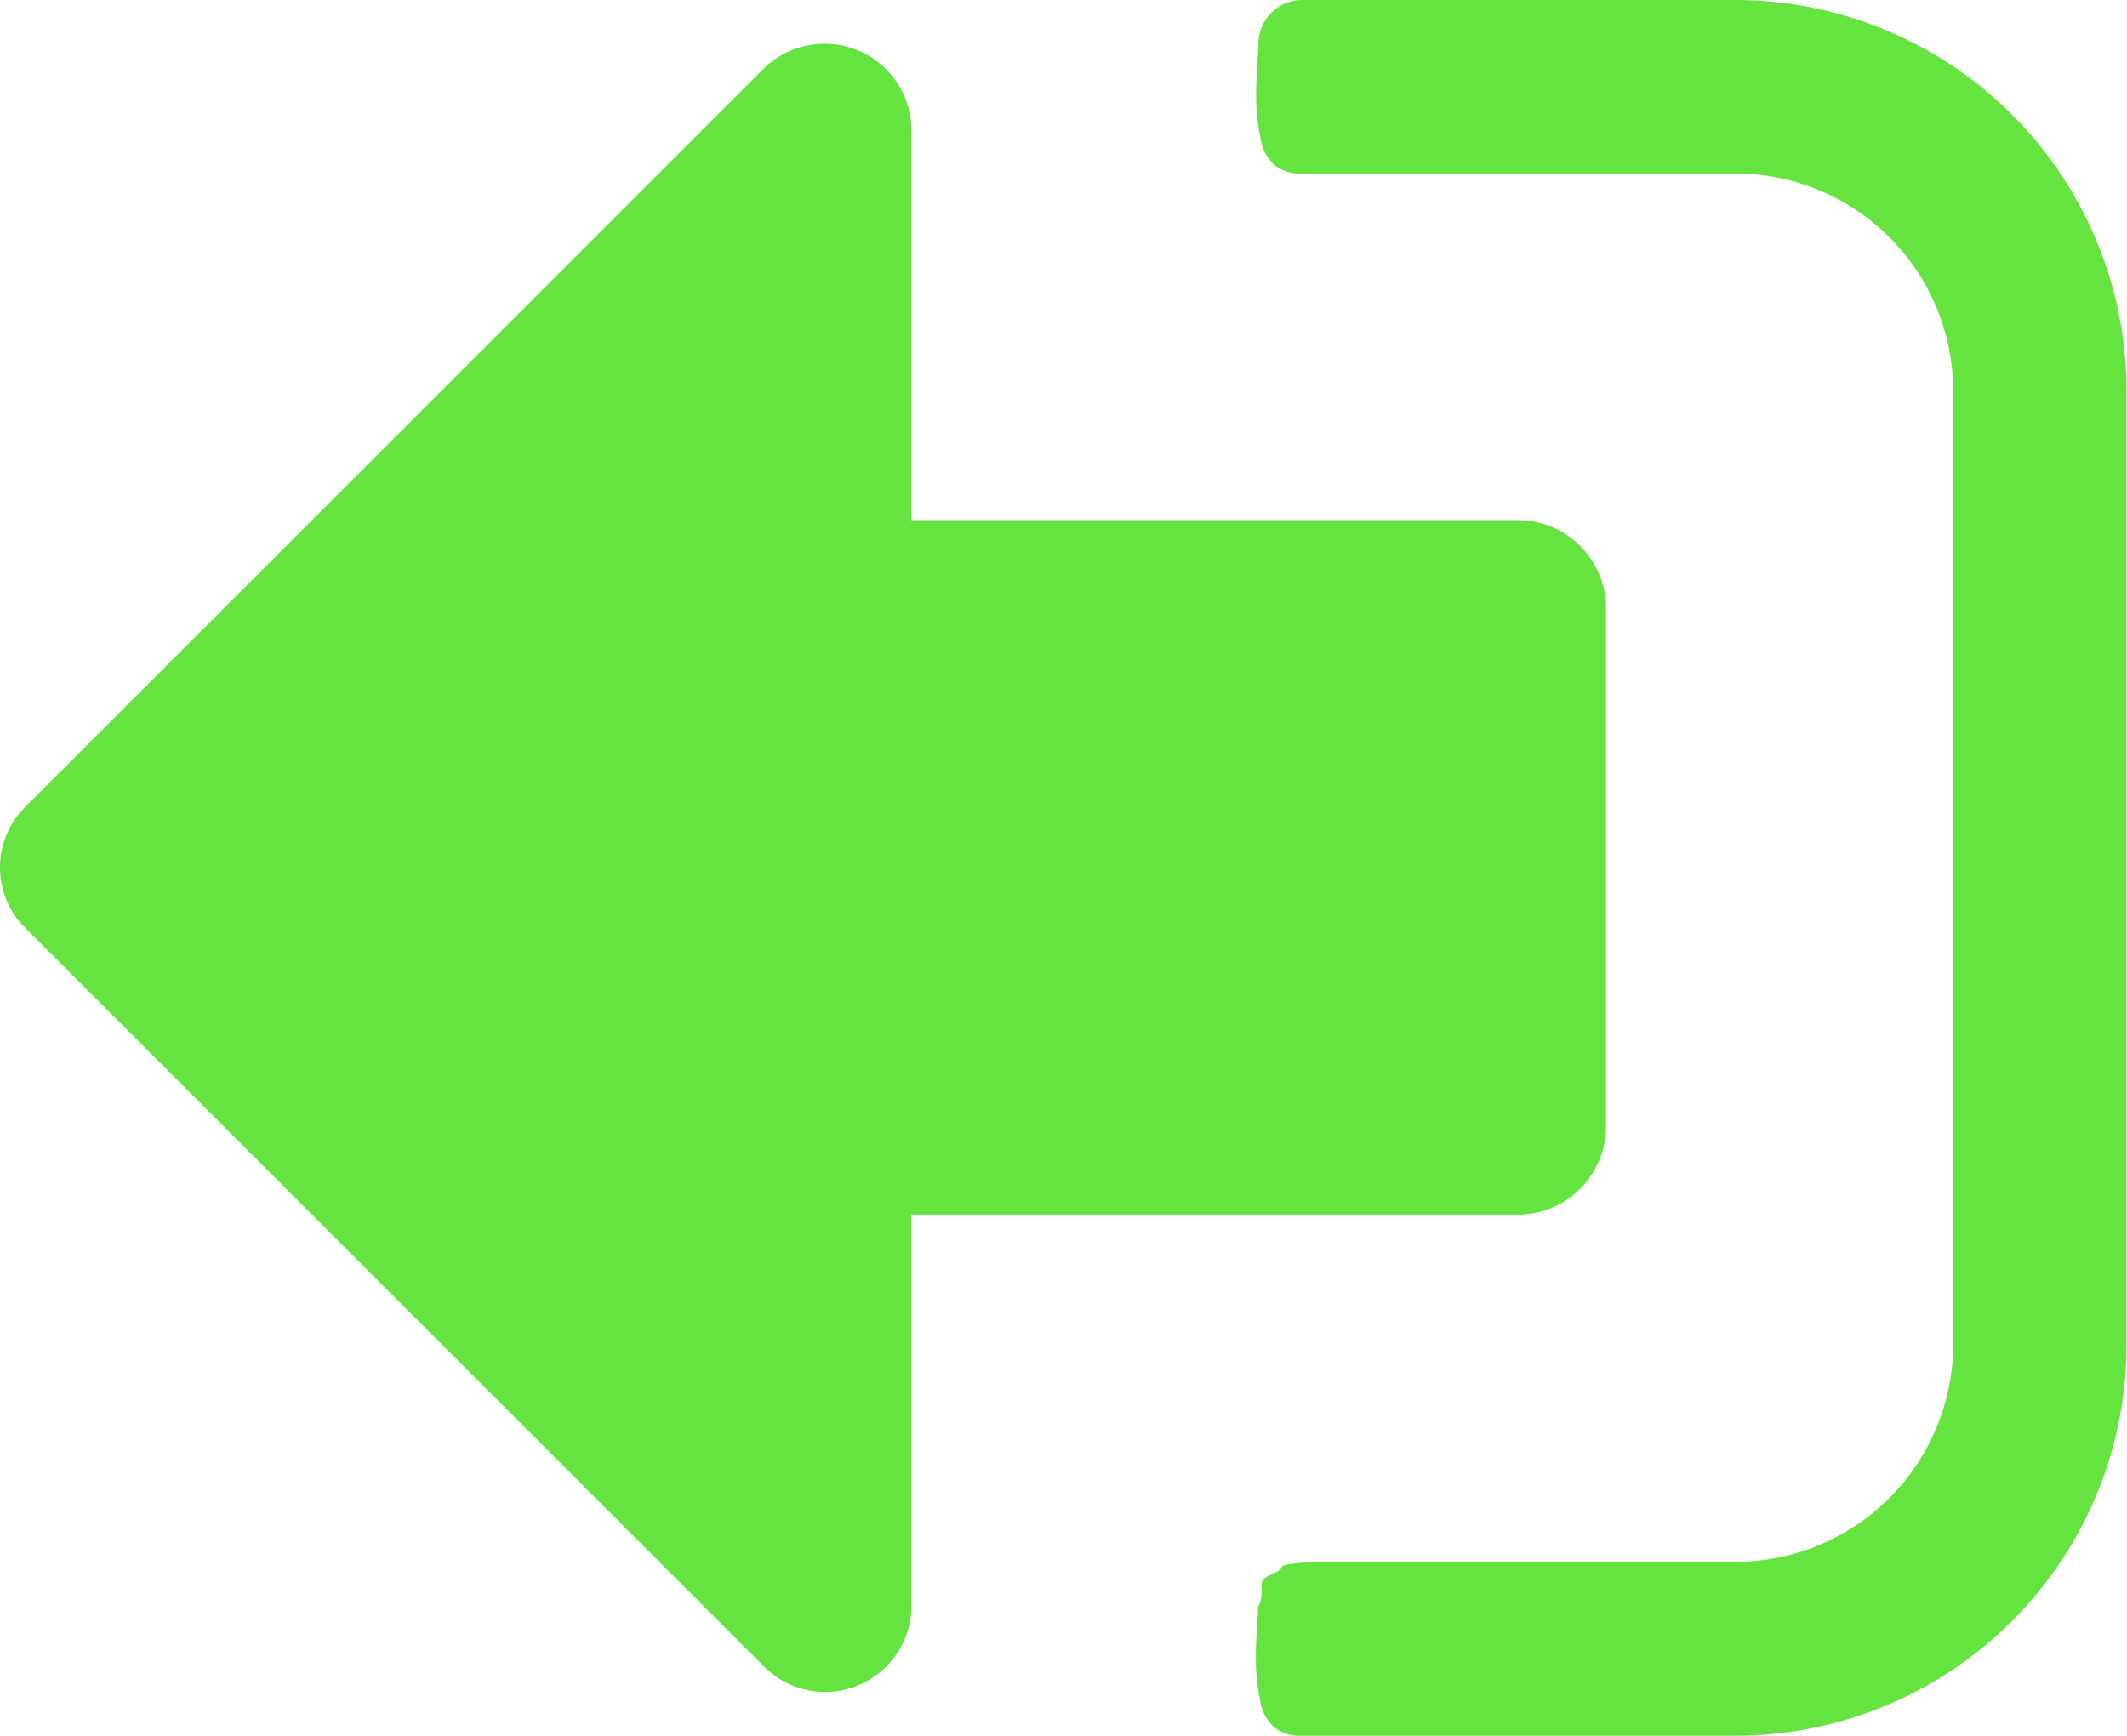 <svg id="sidebar9" xmlns="http://www.w3.org/2000/svg" width="22.774" height="18.59" viewBox="0 0 22.774 18.59">
  <path id="Path_19471" data-name="Path 19471" d="M319.48,606.814a.386.386,0,0,0,.029-.2q-.015-.081.1-.131c.078-.034.117-.061.117-.08s.056-.034.167-.044l.167-.014h4.531a2.332,2.332,0,0,0,2.324-2.324V593.8a2.332,2.332,0,0,0-2.324-2.324h-4.648a.444.444,0,0,1-.3-.094.479.479,0,0,1-.144-.283,2.388,2.388,0,0,1-.045-.341,3.6,3.6,0,0,1,.007-.385c.01-.155.015-.252.015-.291a.471.471,0,0,1,.464-.464h4.648a4.19,4.19,0,0,1,4.183,4.182v10.225a4.191,4.191,0,0,1-4.183,4.183h-4.648a.442.442,0,0,1-.3-.095.481.481,0,0,1-.145-.283,2.377,2.377,0,0,1-.044-.341,3.6,3.6,0,0,1,.007-.385c.01-.155.015-.252.015-.29Zm0,0" transform="translate(-306.002 -589.618)" fill="#65e33f"/>
  <path id="Path_19472" data-name="Path 19472" d="M325.861,598.3l7.9-7.9a.93.93,0,0,1,1.583.653v4.182h6.507a.943.943,0,0,1,.929.93v5.578a.943.943,0,0,1-.929.929h-6.507v4.183a.924.924,0,0,1-1.583.653l-7.9-7.9a.913.913,0,0,1,0-1.308Zm0,0" transform="translate(-325.585 -589.664)" fill="#65e33f"/>
</svg>
